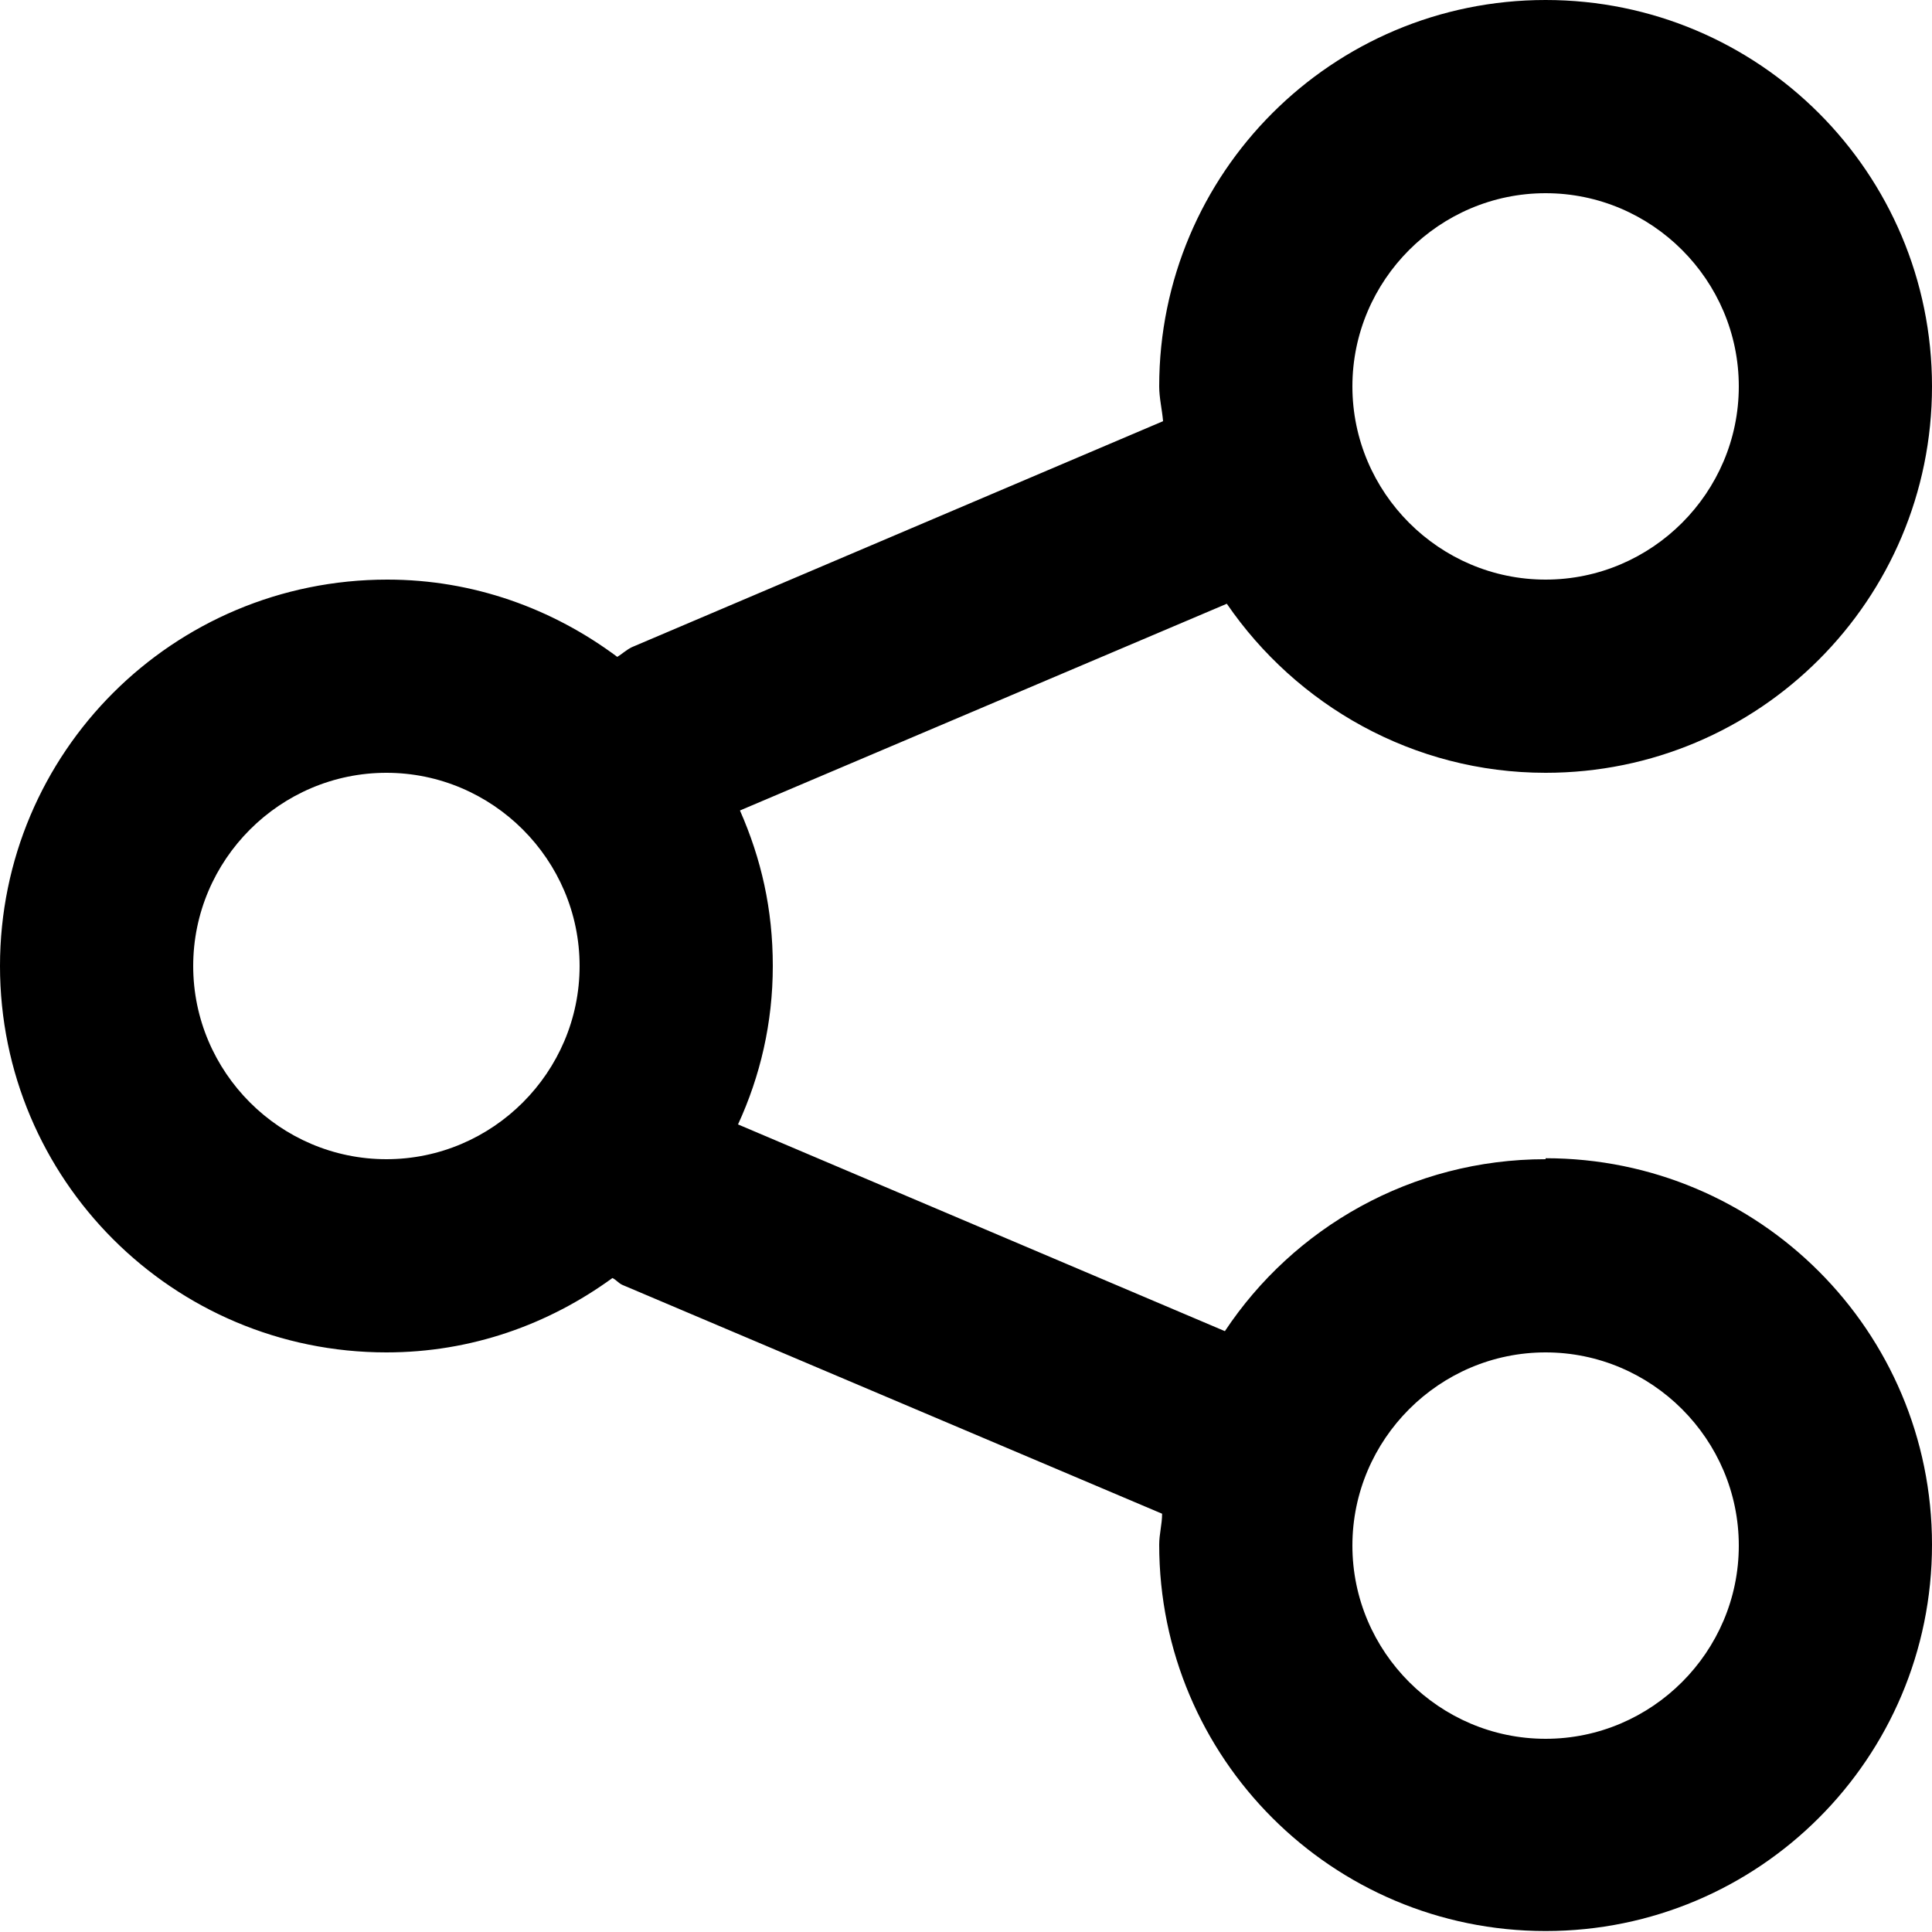 <svg xmlns="http://www.w3.org/2000/svg" viewBox="0 0 20 20" width="20" height="20">
  <path
    d="m16,12c-1.39,0 -2.61,0.71 -3.32,1.78l-5.04,-2.14c0.23,-0.5 0.36,-1.05 0.36,-1.64s-0.12,-1.11 -0.34,-1.61l5.04,-2.14c0.72,1.05 1.93,1.75 3.3,1.75 2.21,0 4,-1.79 4,-4s-1.79,-4 -4,-4 -4,1.79 -4,4c0,0.12 0.03,0.24 0.04,0.36l-5.5,2.34c-0.06,0.03 -0.1,0.07 -0.15,0.1 -0.67,-0.5 -1.49,-0.8 -2.38,-0.8C1.79,6 0,7.79 0,10s1.79,4 4,4c0.88,0 1.68,-0.29 2.34,-0.77 0.04,0.02 0.06,0.05 0.1,0.07l5.59,2.37c0,0.11 -0.03,0.21 -0.03,0.32 0,2.21 1.79,4 4,4s4,-1.79 4,-4 -1.79,-4 -4,-4ZM16,2c1.1,0 2,0.9 2,2s-0.9,2 -2,2 -2,-0.9 -2,-2 0.9,-2 2,-2ZM4,12c-1.1,0 -2,-0.9 -2,-2s0.9,-2 2,-2 2,0.9 2,2 -0.9,2 -2,2ZM16,18c-1.1,0 -2,-0.9 -2,-2s0.9,-2 2,-2 2,0.9 2,2 -0.9,2 -2,2Z"
  />
</svg>